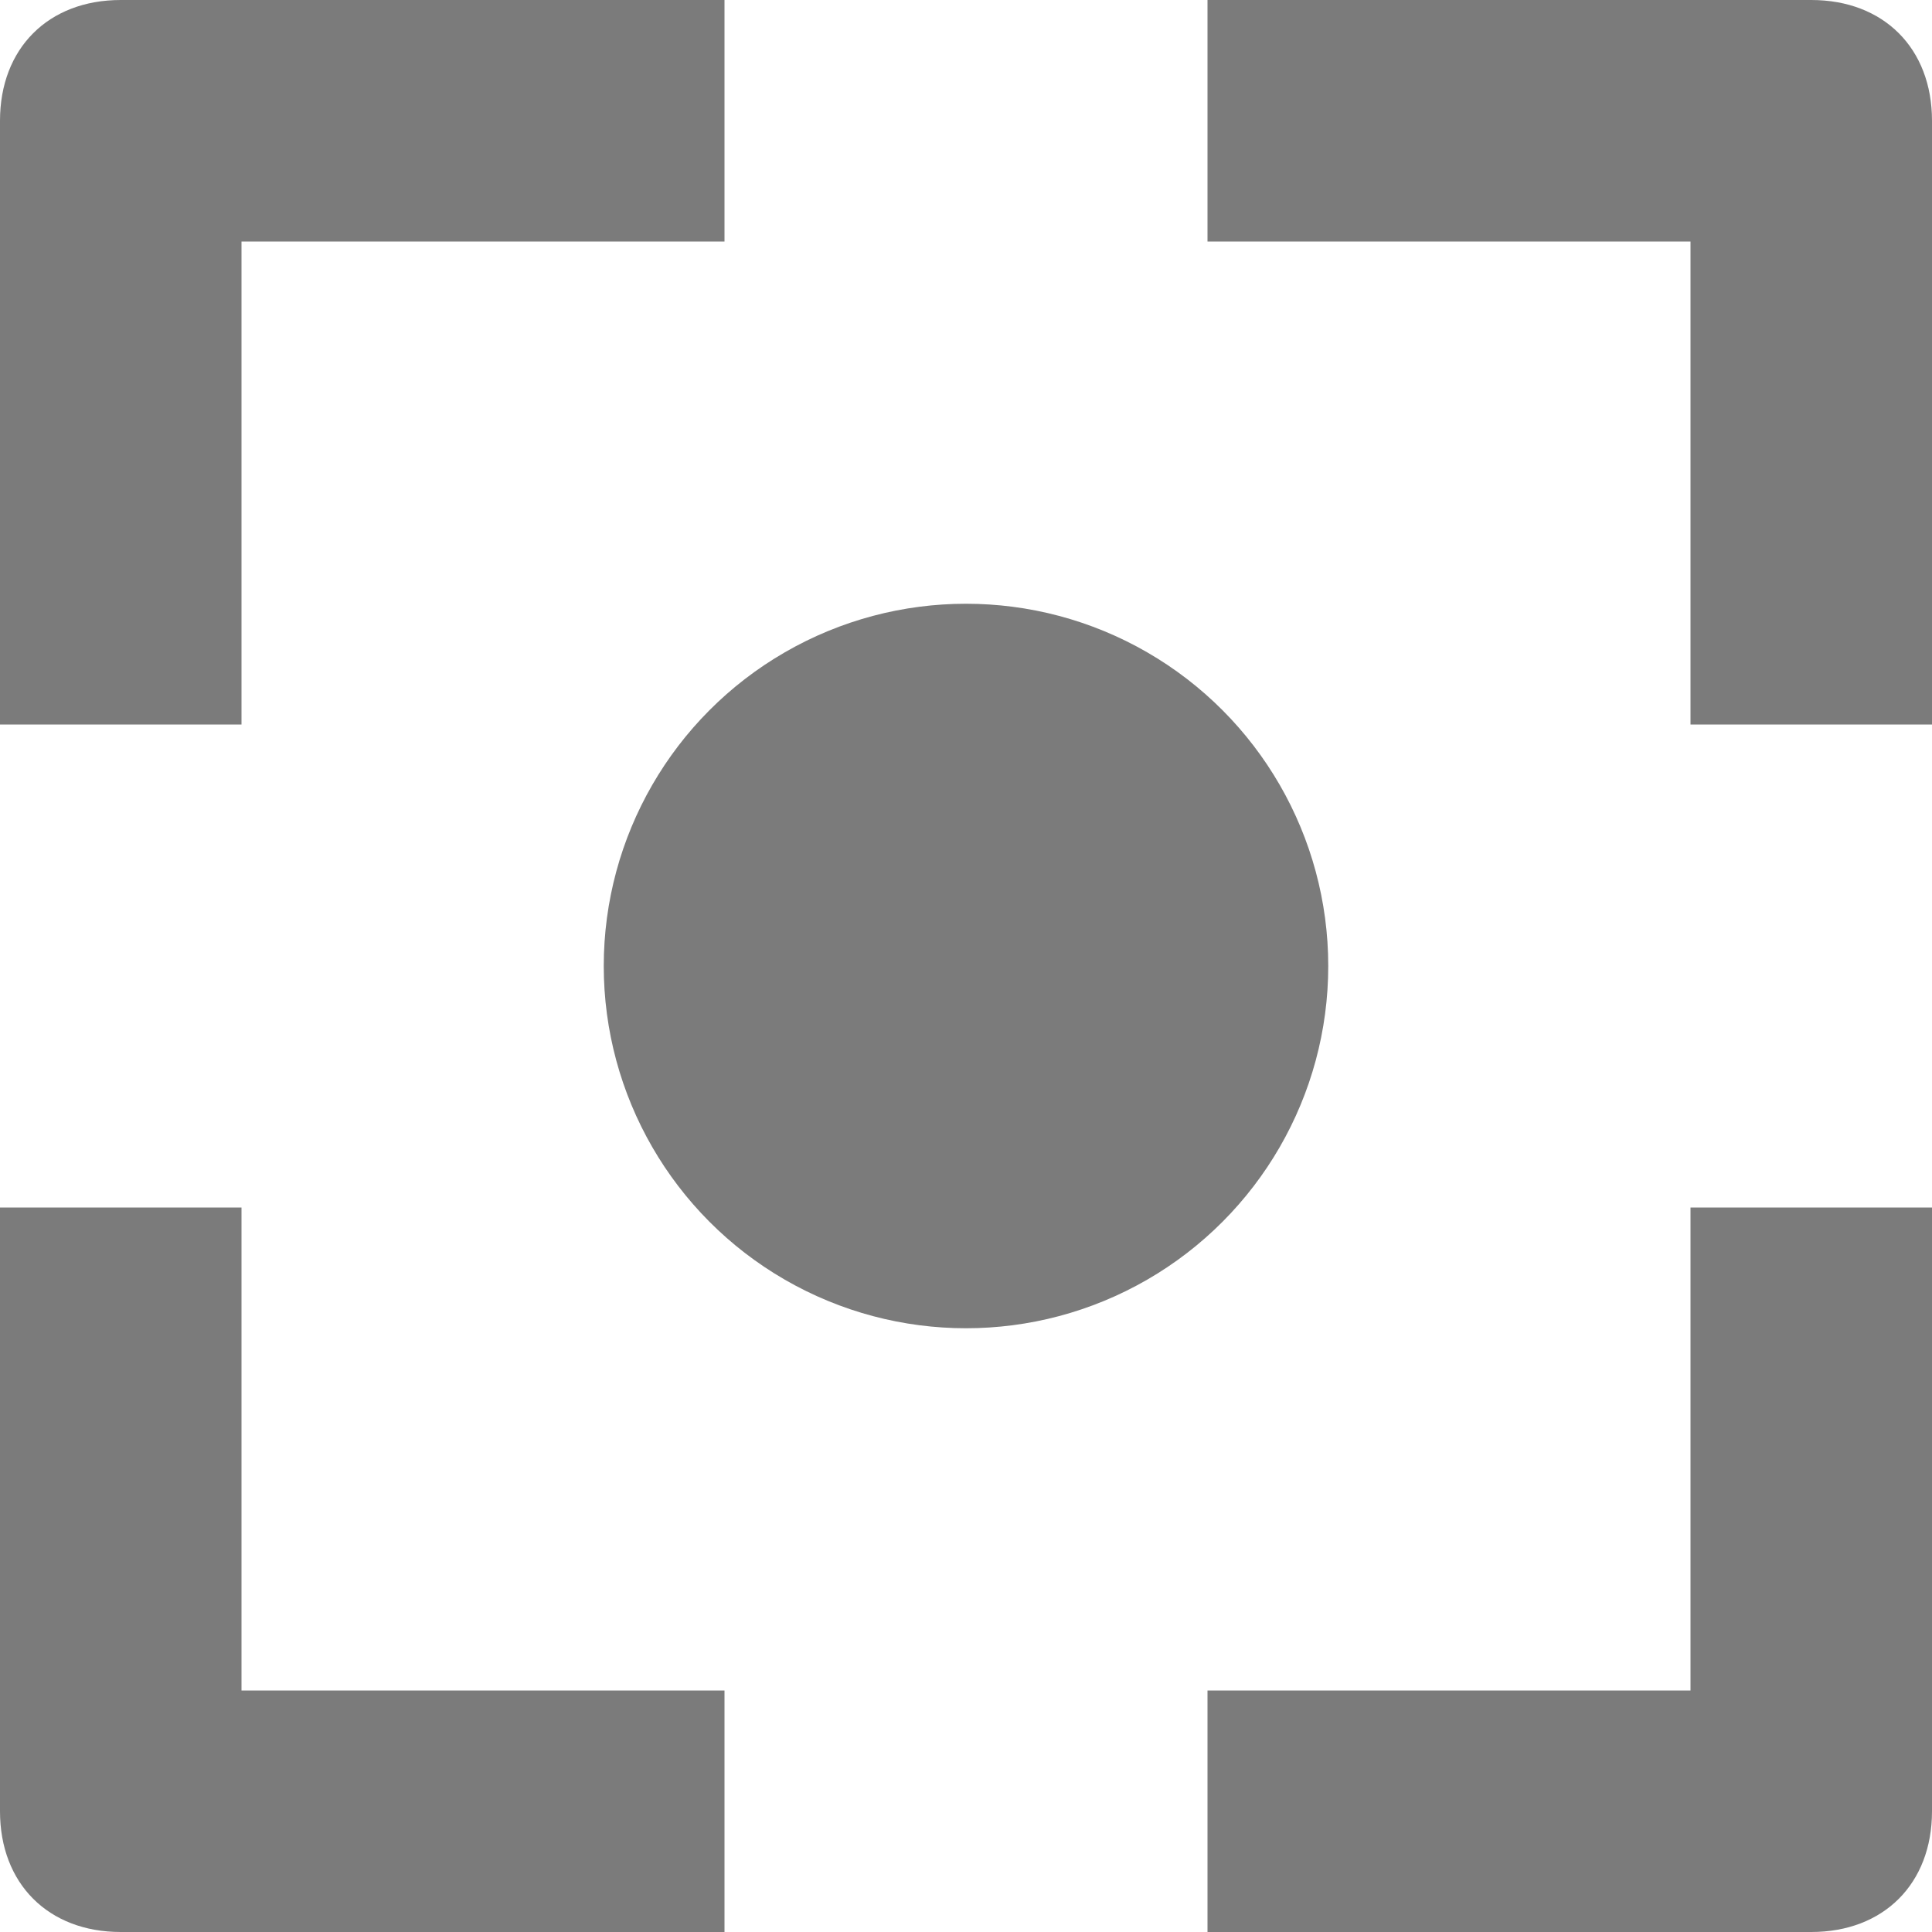 <svg class="nc-icon glyph" xmlns="http://www.w3.org/2000/svg" xmlns:xlink="http://www.w3.org/1999/xlink" x="0px" y="0px" width="16px" height="16px" viewBox="0 0 16 16"><g><circle data-color="color-2" fill="#7b7b7b" cx="8" cy="8" r="3"></circle>
<path fill="#7b7b7b" d="M2,6H0V1c0-0.6,0.4-1,1-1h5v2H2V6z"></path>
<path fill="#7b7b7b" d="M16,6h-2V2h-4V0h5c0.6,0,1,0.4,1,1V6z"></path>
<path fill="#7b7b7b" d="M15,16h-5v-2h4v-4h2v5C16,15.6,15.6,16,15,16z"></path>
<path fill="#7b7b7b" d="M6,16H1c-0.6,0-1-0.4-1-1v-5h2v4h4V16z"></path></g></svg>

